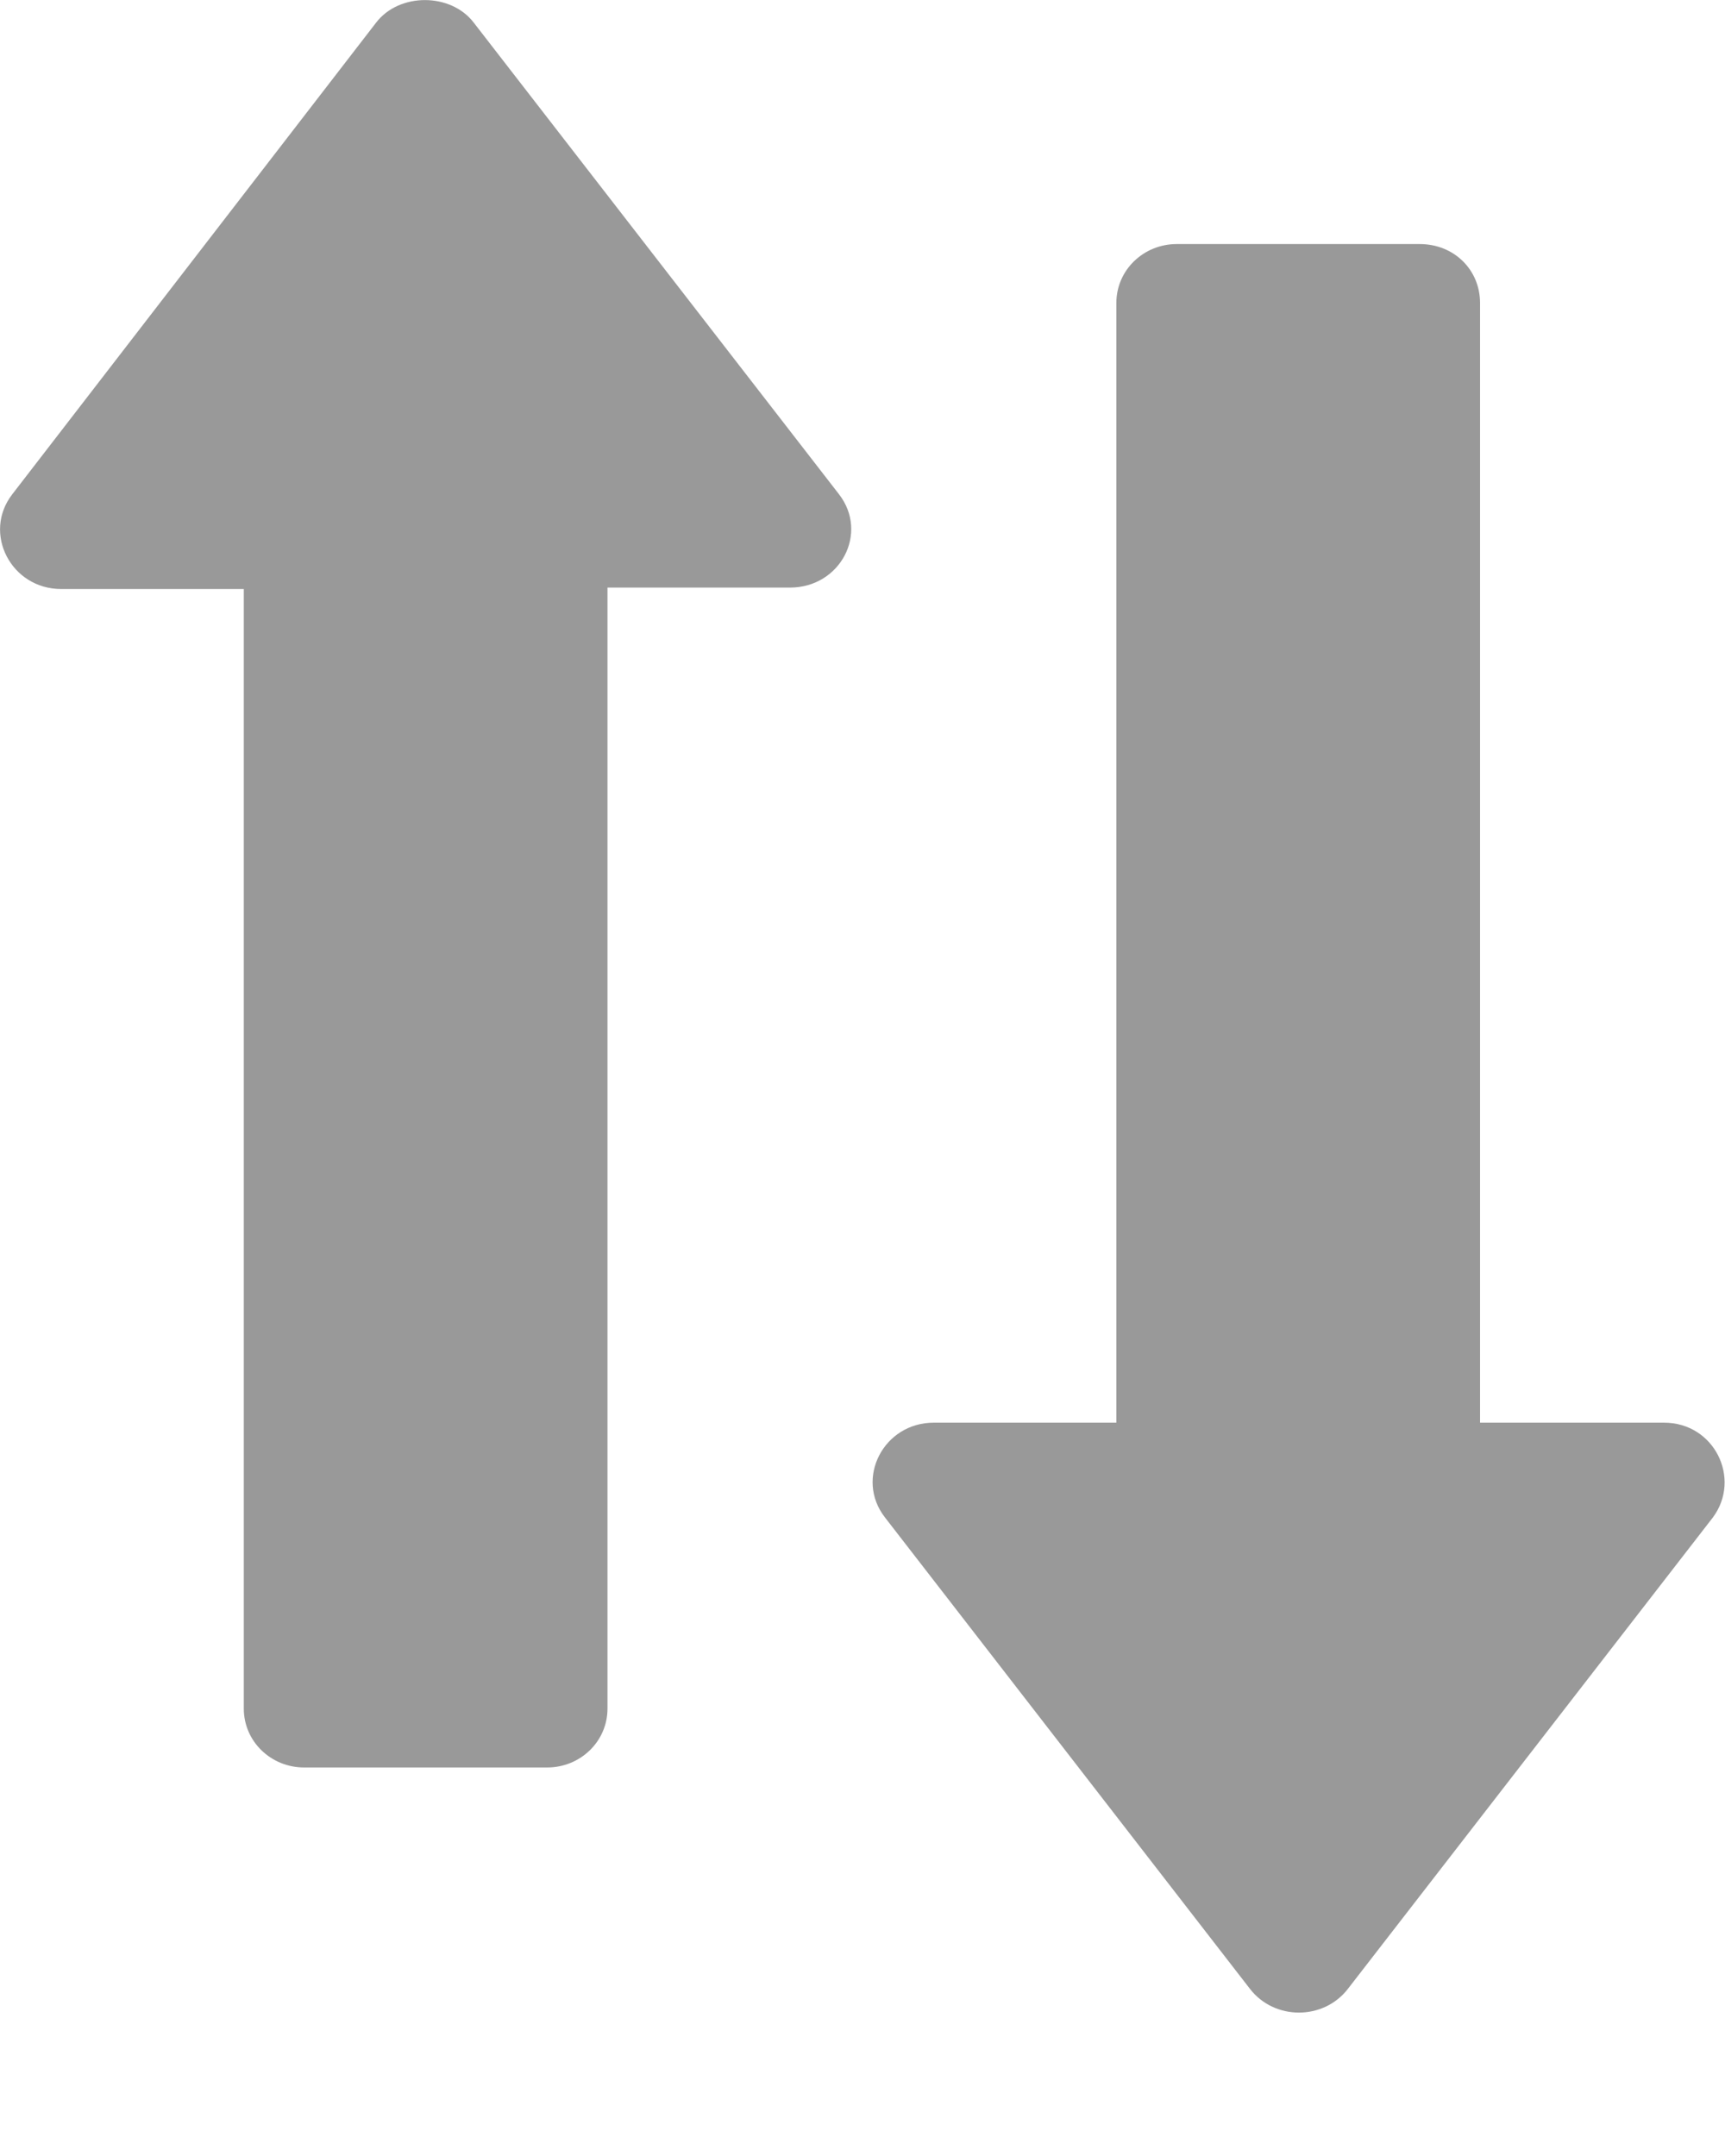 <svg width="12" height="15" viewBox="0 0 12 15" fill="none" xmlns="http://www.w3.org/2000/svg">
<path d="M5.836 3.438L3.296 0.158C3.136 -0.052 2.776 -0.052 2.616 0.158L0.086 3.438C-0.124 3.708 0.076 4.098 0.426 4.098H1.696V11.887C1.696 12.117 1.886 12.297 2.116 12.297H3.806C4.036 12.297 4.226 12.117 4.226 11.887V4.088H5.496C5.846 4.088 6.046 3.708 5.836 3.438Z" fill="#999999"/>
<path d="M11.576 9.898H10.296V2.108C10.296 1.878 10.116 1.698 9.876 1.698H8.186C7.956 1.698 7.766 1.878 7.766 2.108V9.898H6.496C6.146 9.898 5.946 10.287 6.156 10.557L8.696 13.838C8.866 14.057 9.206 14.057 9.376 13.838L11.916 10.557C12.116 10.287 11.926 9.898 11.576 9.898Z" fill="#999999"/>
</svg>
